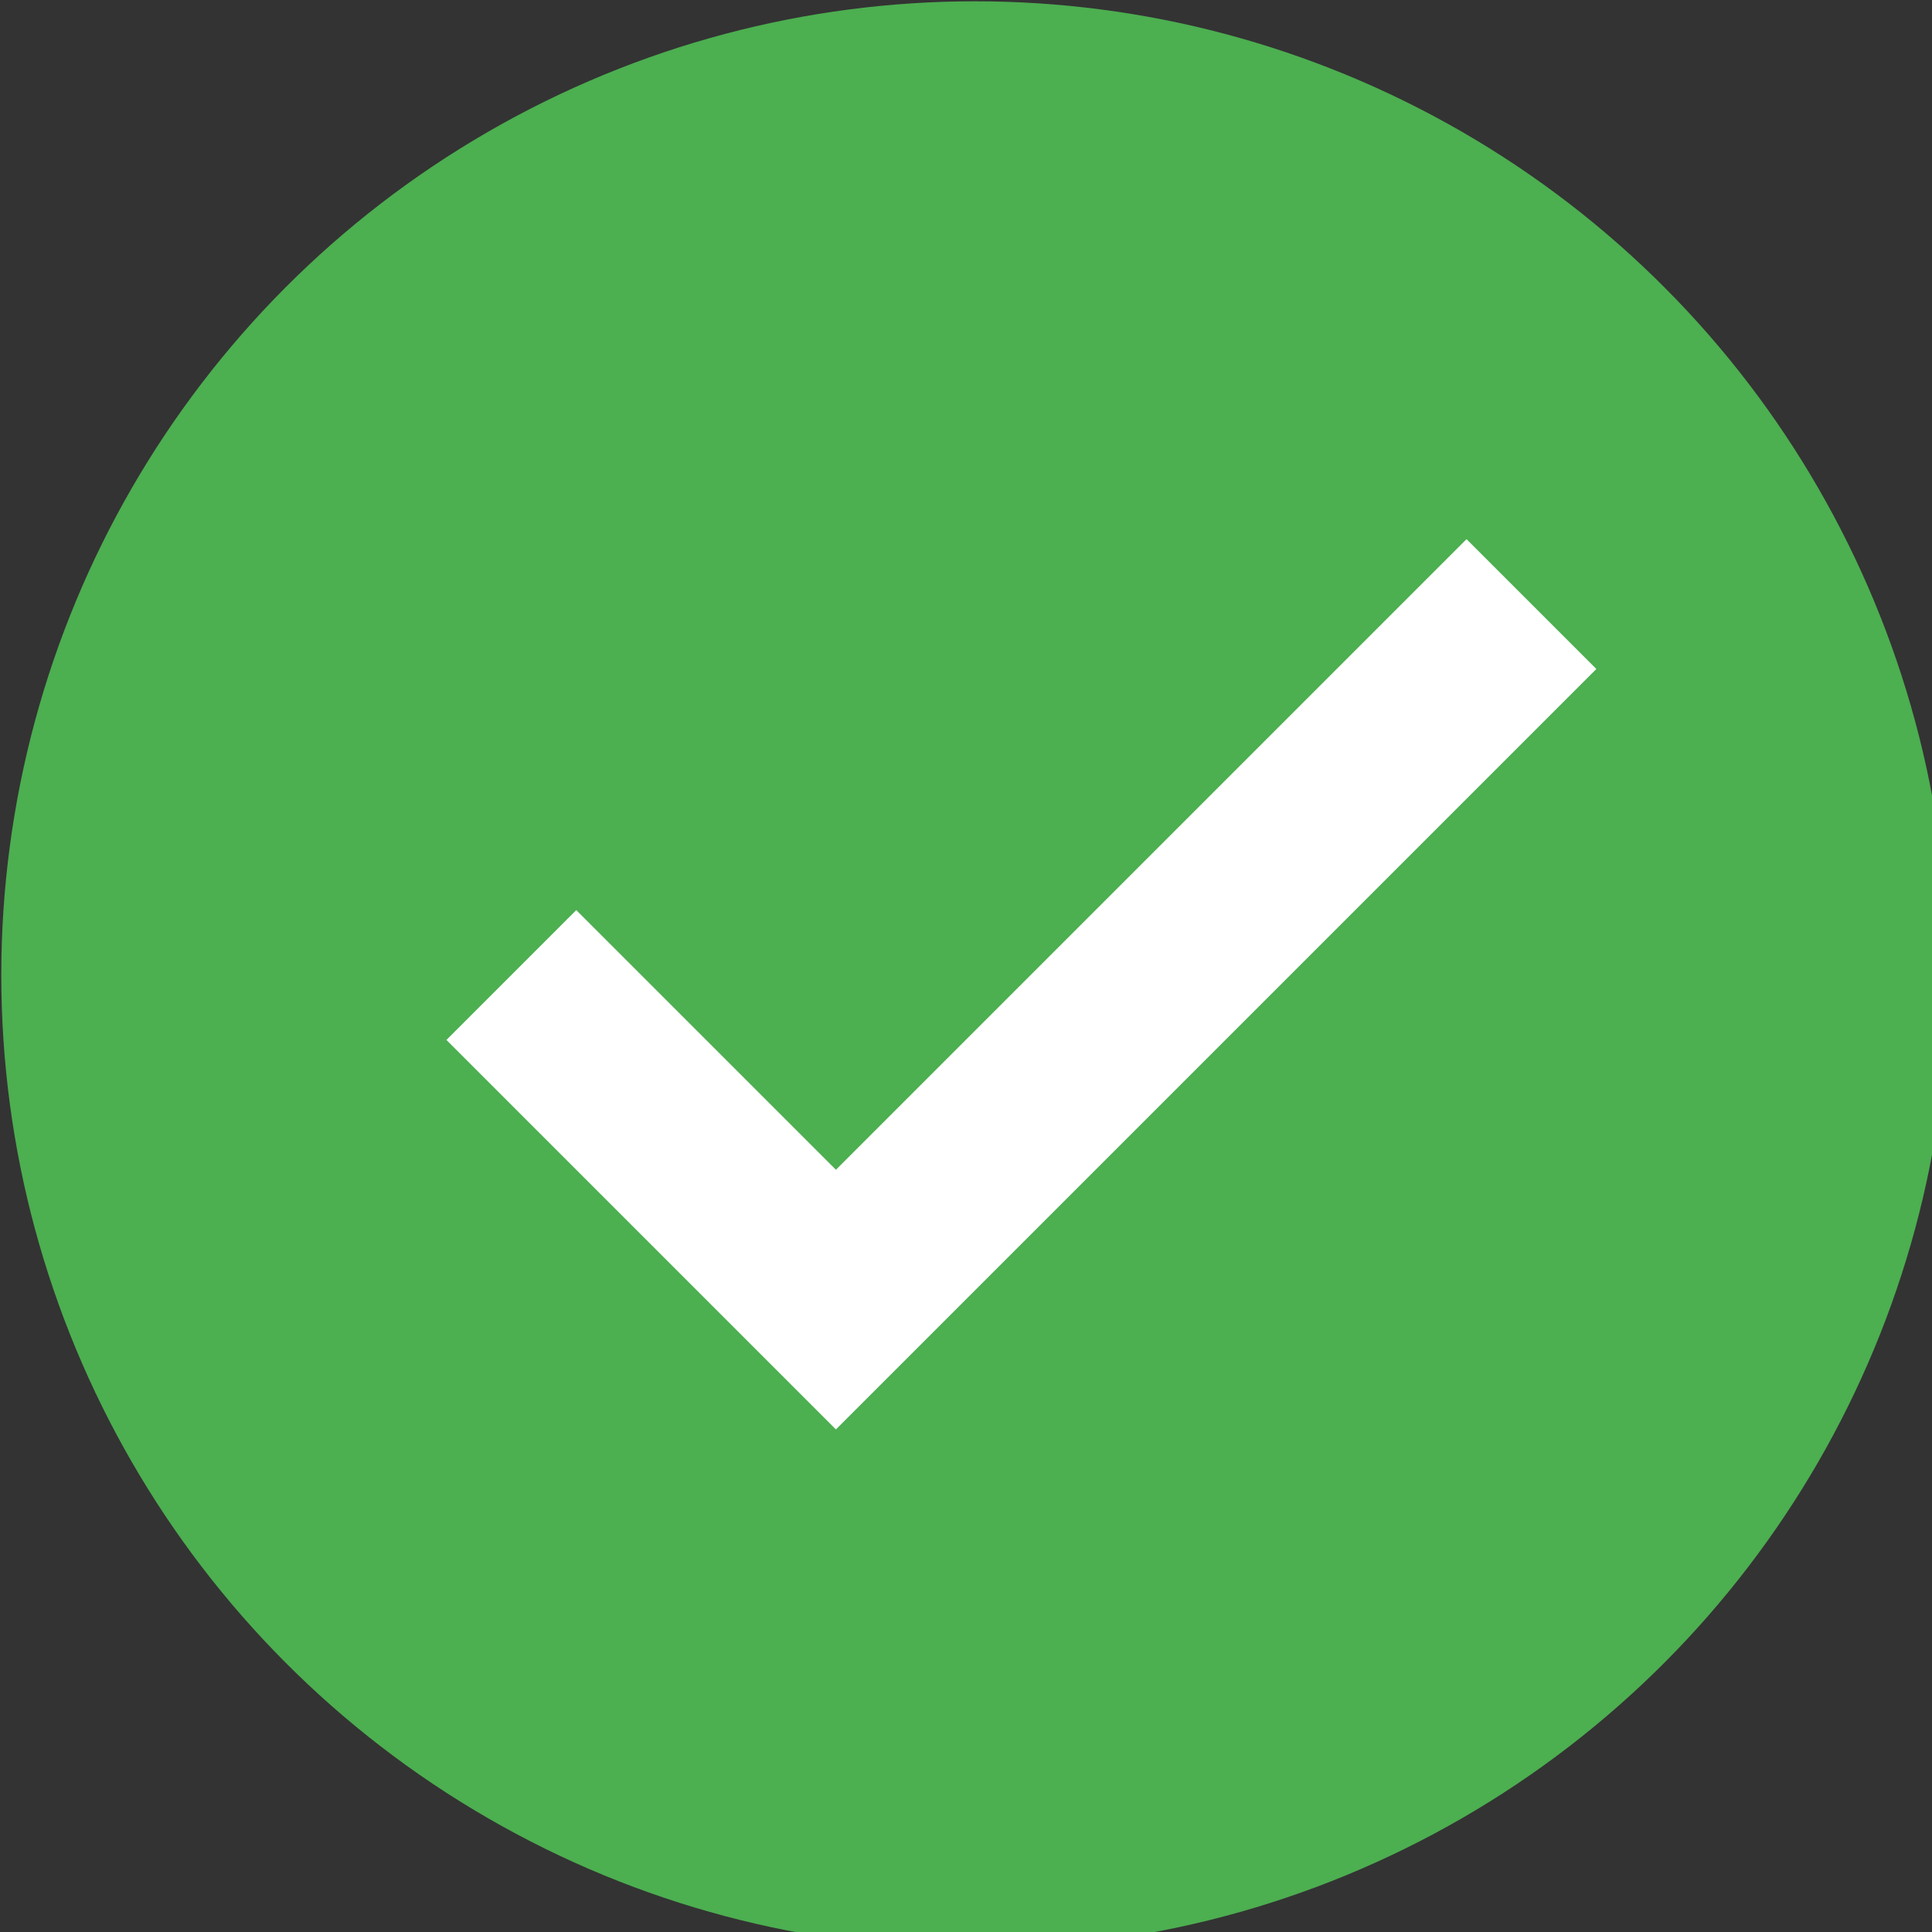 <?xml version="1.0" encoding="UTF-8" standalone="no"?>
<!-- Uploaded to: SVG Repo, www.svgrepo.com, Generator: SVG Repo Mixer Tools -->

<svg
   width="25"
   height="25"
   viewBox="0 0 1.5 1.5"
   version="1"
   enable-background="new 0 0 48 48"
   id="svg1"
   sodipodi:docname="ok.svg"
   inkscape:version="1.3.2 (091e20e, 2023-11-25, custom)"
   xmlns:inkscape="http://www.inkscape.org/namespaces/inkscape"
   xmlns:sodipodi="http://sodipodi.sourceforge.net/DTD/sodipodi-0.dtd"
   xmlns="http://www.w3.org/2000/svg"
   xmlns:svg="http://www.w3.org/2000/svg">
  <rect x="0" y="0" width="1.5" height="1.5" fill="#333333" stroke="none"/>
  <defs
     id="defs1" />
  <sodipodi:namedview
     id="namedview1"
     pagecolor="#ffffff"
     bordercolor="#000000"
     borderopacity="0.25"
     inkscape:showpageshadow="2"
     inkscape:pageopacity="0.0"
     inkscape:pagecheckerboard="true"
     inkscape:deskcolor="#d1d1d1"
     inkscape:zoom="32.839995"
     inkscape:cx="12.500002"
     inkscape:cy="12.500002"
     inkscape:window-width="1920"
     inkscape:window-height="1017"
     inkscape:window-x="-8"
     inkscape:window-y="-8"
     inkscape:window-maximized="1"
     inkscape:current-layer="svg1" />
  <g
     id="g1"
     transform="matrix(0.036,0,0,0.036,-0.107,-0.107)">
    <circle
       fill="#4caf50"
       cx="24"
       cy="24"
       r="21"
       id="circle1" />
    <polygon
       fill="#CCFF90"
       points="34.6,14.6 21,28.2 15.4,22.6 12.6,25.4 21,33.8 37.4,17.4 "
       id="polygon1"
       style="fill:#ffffff;fill-opacity:1" />
  </g>
</svg>
